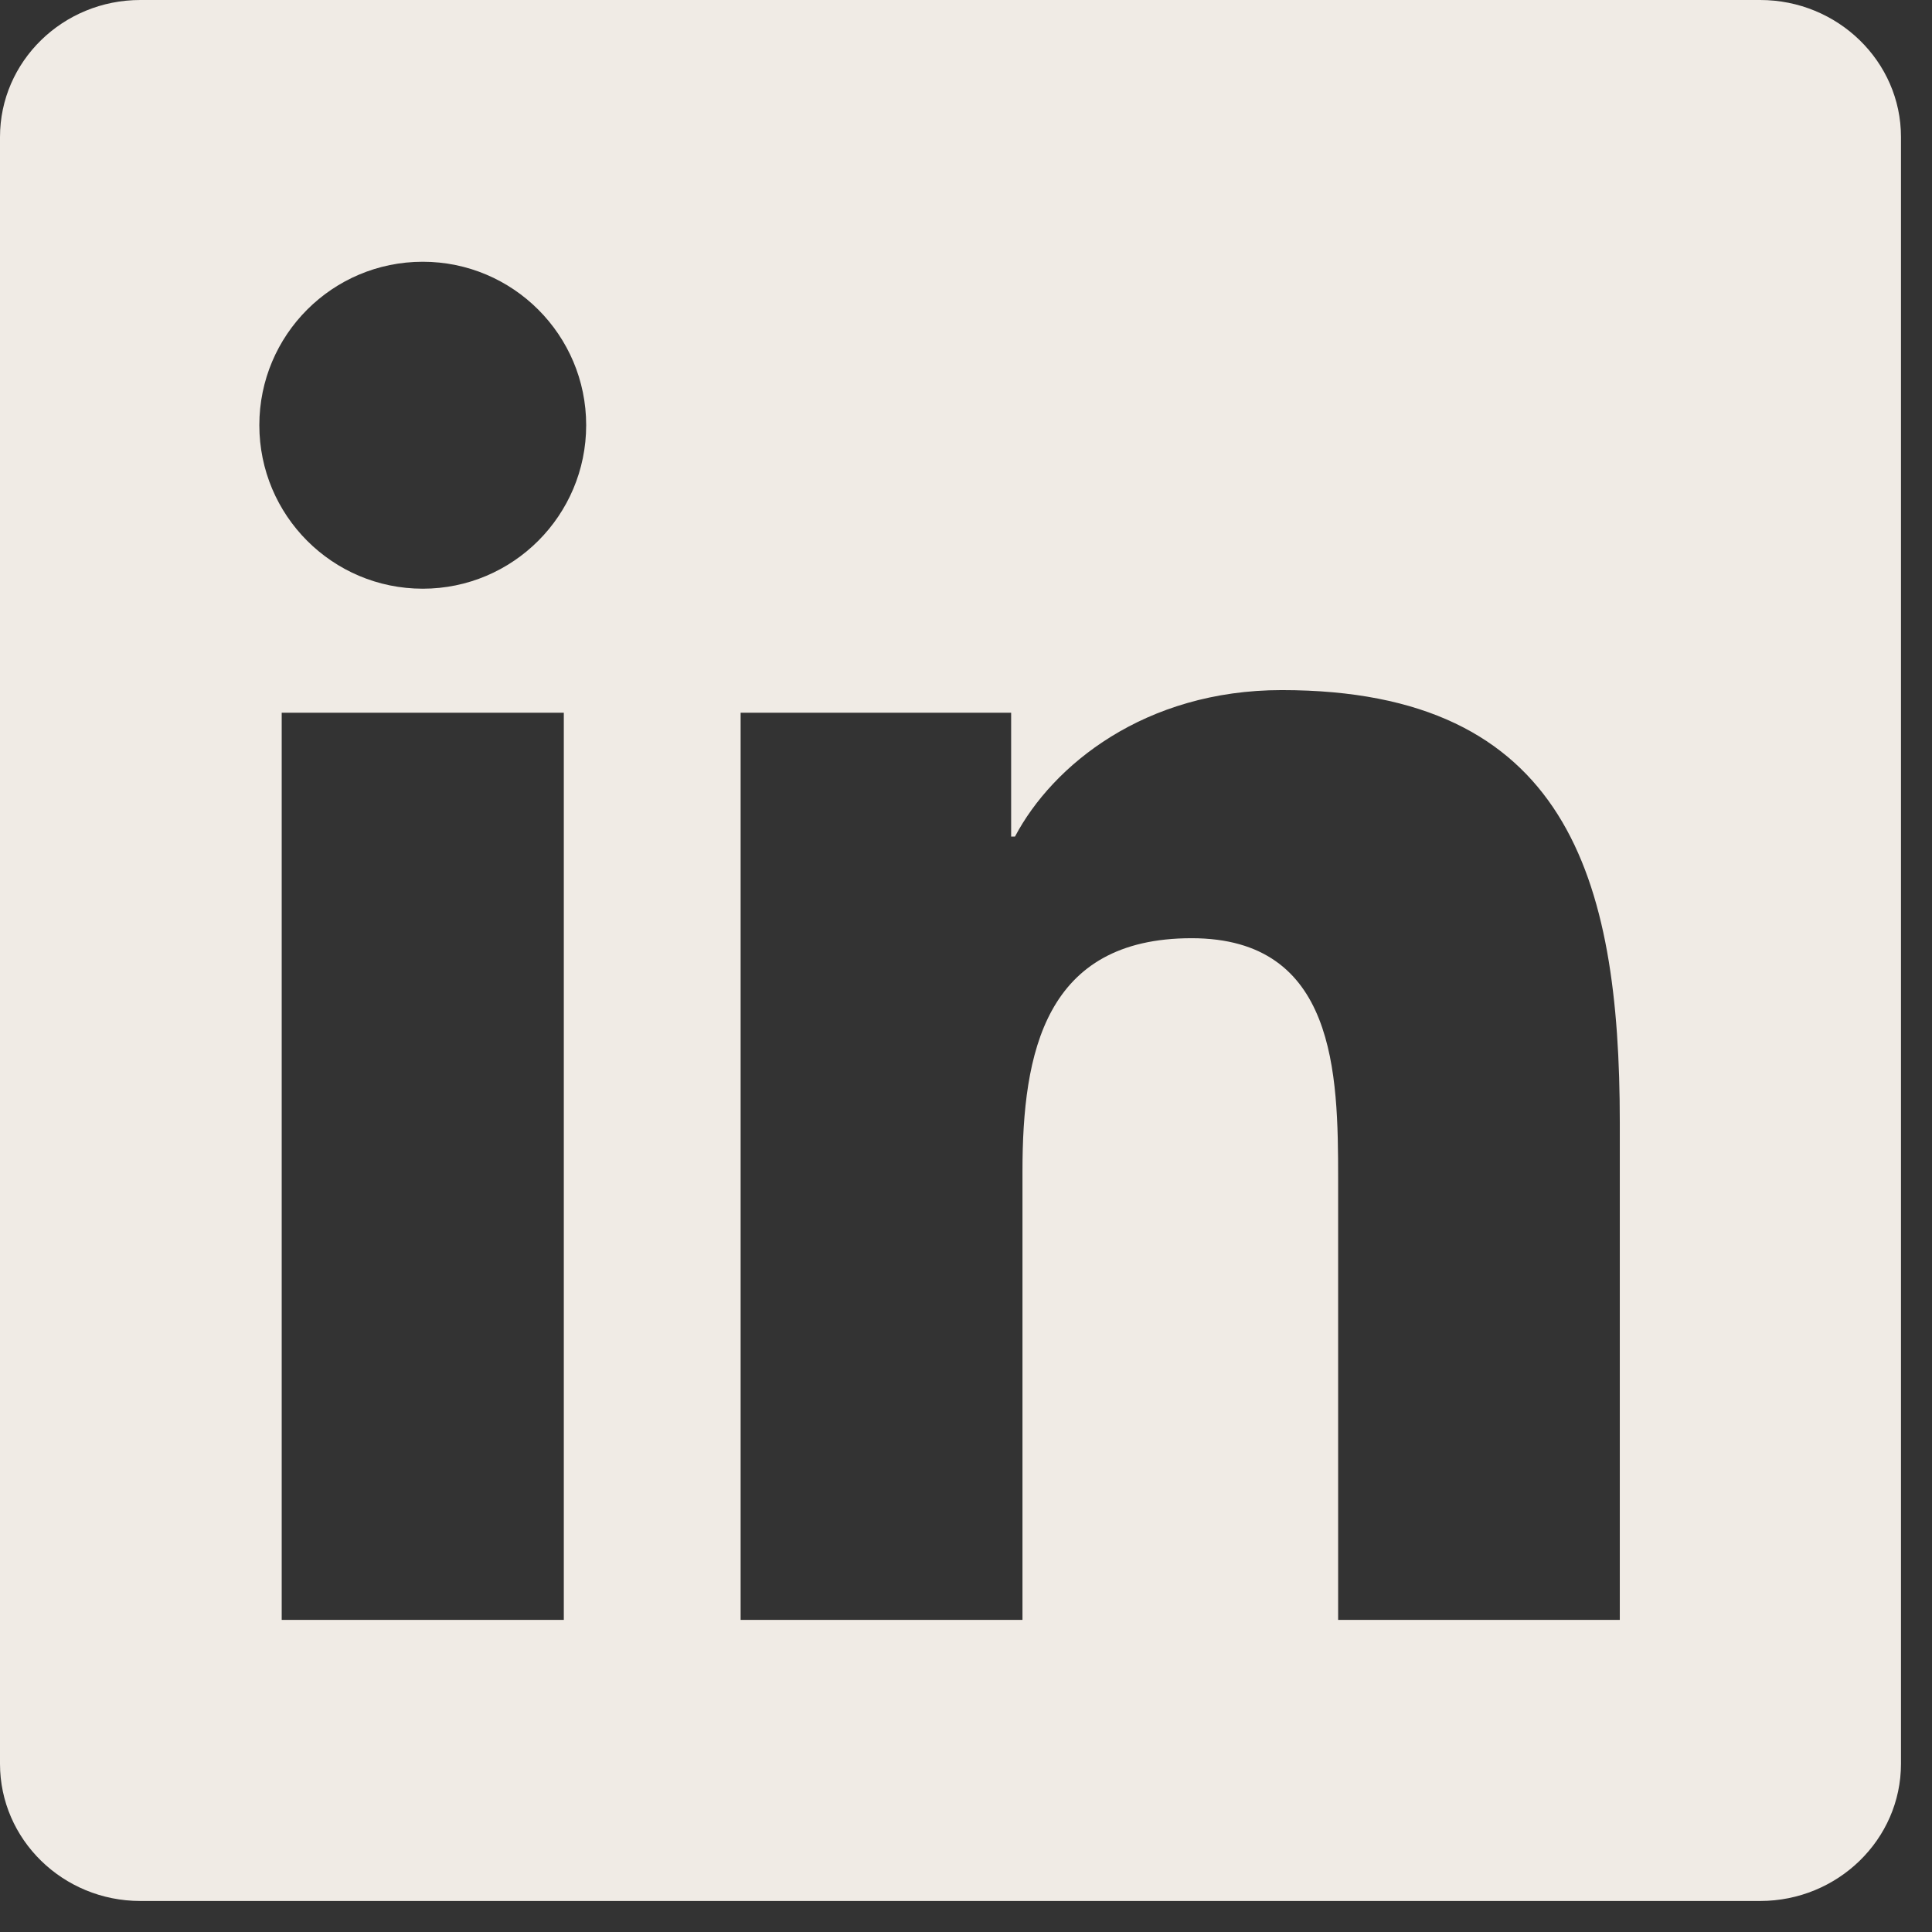 <svg width="52" height="52" viewBox="0 0 52 52" fill="none" xmlns="http://www.w3.org/2000/svg">
<rect x="0" y="0" width="52" height="52" fill="#333333" stroke="none"/>
<path d="M47.375 0H3.777C1.692 0 0 1.652 0 3.687V47.473C0 49.51 1.692 51.165 3.777 51.165H47.375C49.461 51.165 51.165 49.51 51.165 47.473V3.687C51.165 1.652 49.461 0 47.375 0ZM15.175 43.599H7.582V19.183H15.175V43.599ZM11.379 15.845C8.946 15.845 6.98 13.873 6.98 11.443C6.98 9.016 8.946 7.045 11.379 7.045C13.805 7.045 15.777 9.016 15.777 11.443C15.777 13.873 13.805 15.845 11.379 15.845ZM43.597 43.599H36.016V31.726C36.016 28.894 35.961 25.252 32.072 25.252C28.122 25.252 27.52 28.337 27.52 31.521V43.6H19.934V19.183H27.215V22.517H27.318C28.332 20.599 30.808 18.574 34.5 18.574C42.179 18.574 43.597 23.63 43.597 30.206V43.599H43.597Z" fill="#F0EBE5"/>
</svg>
